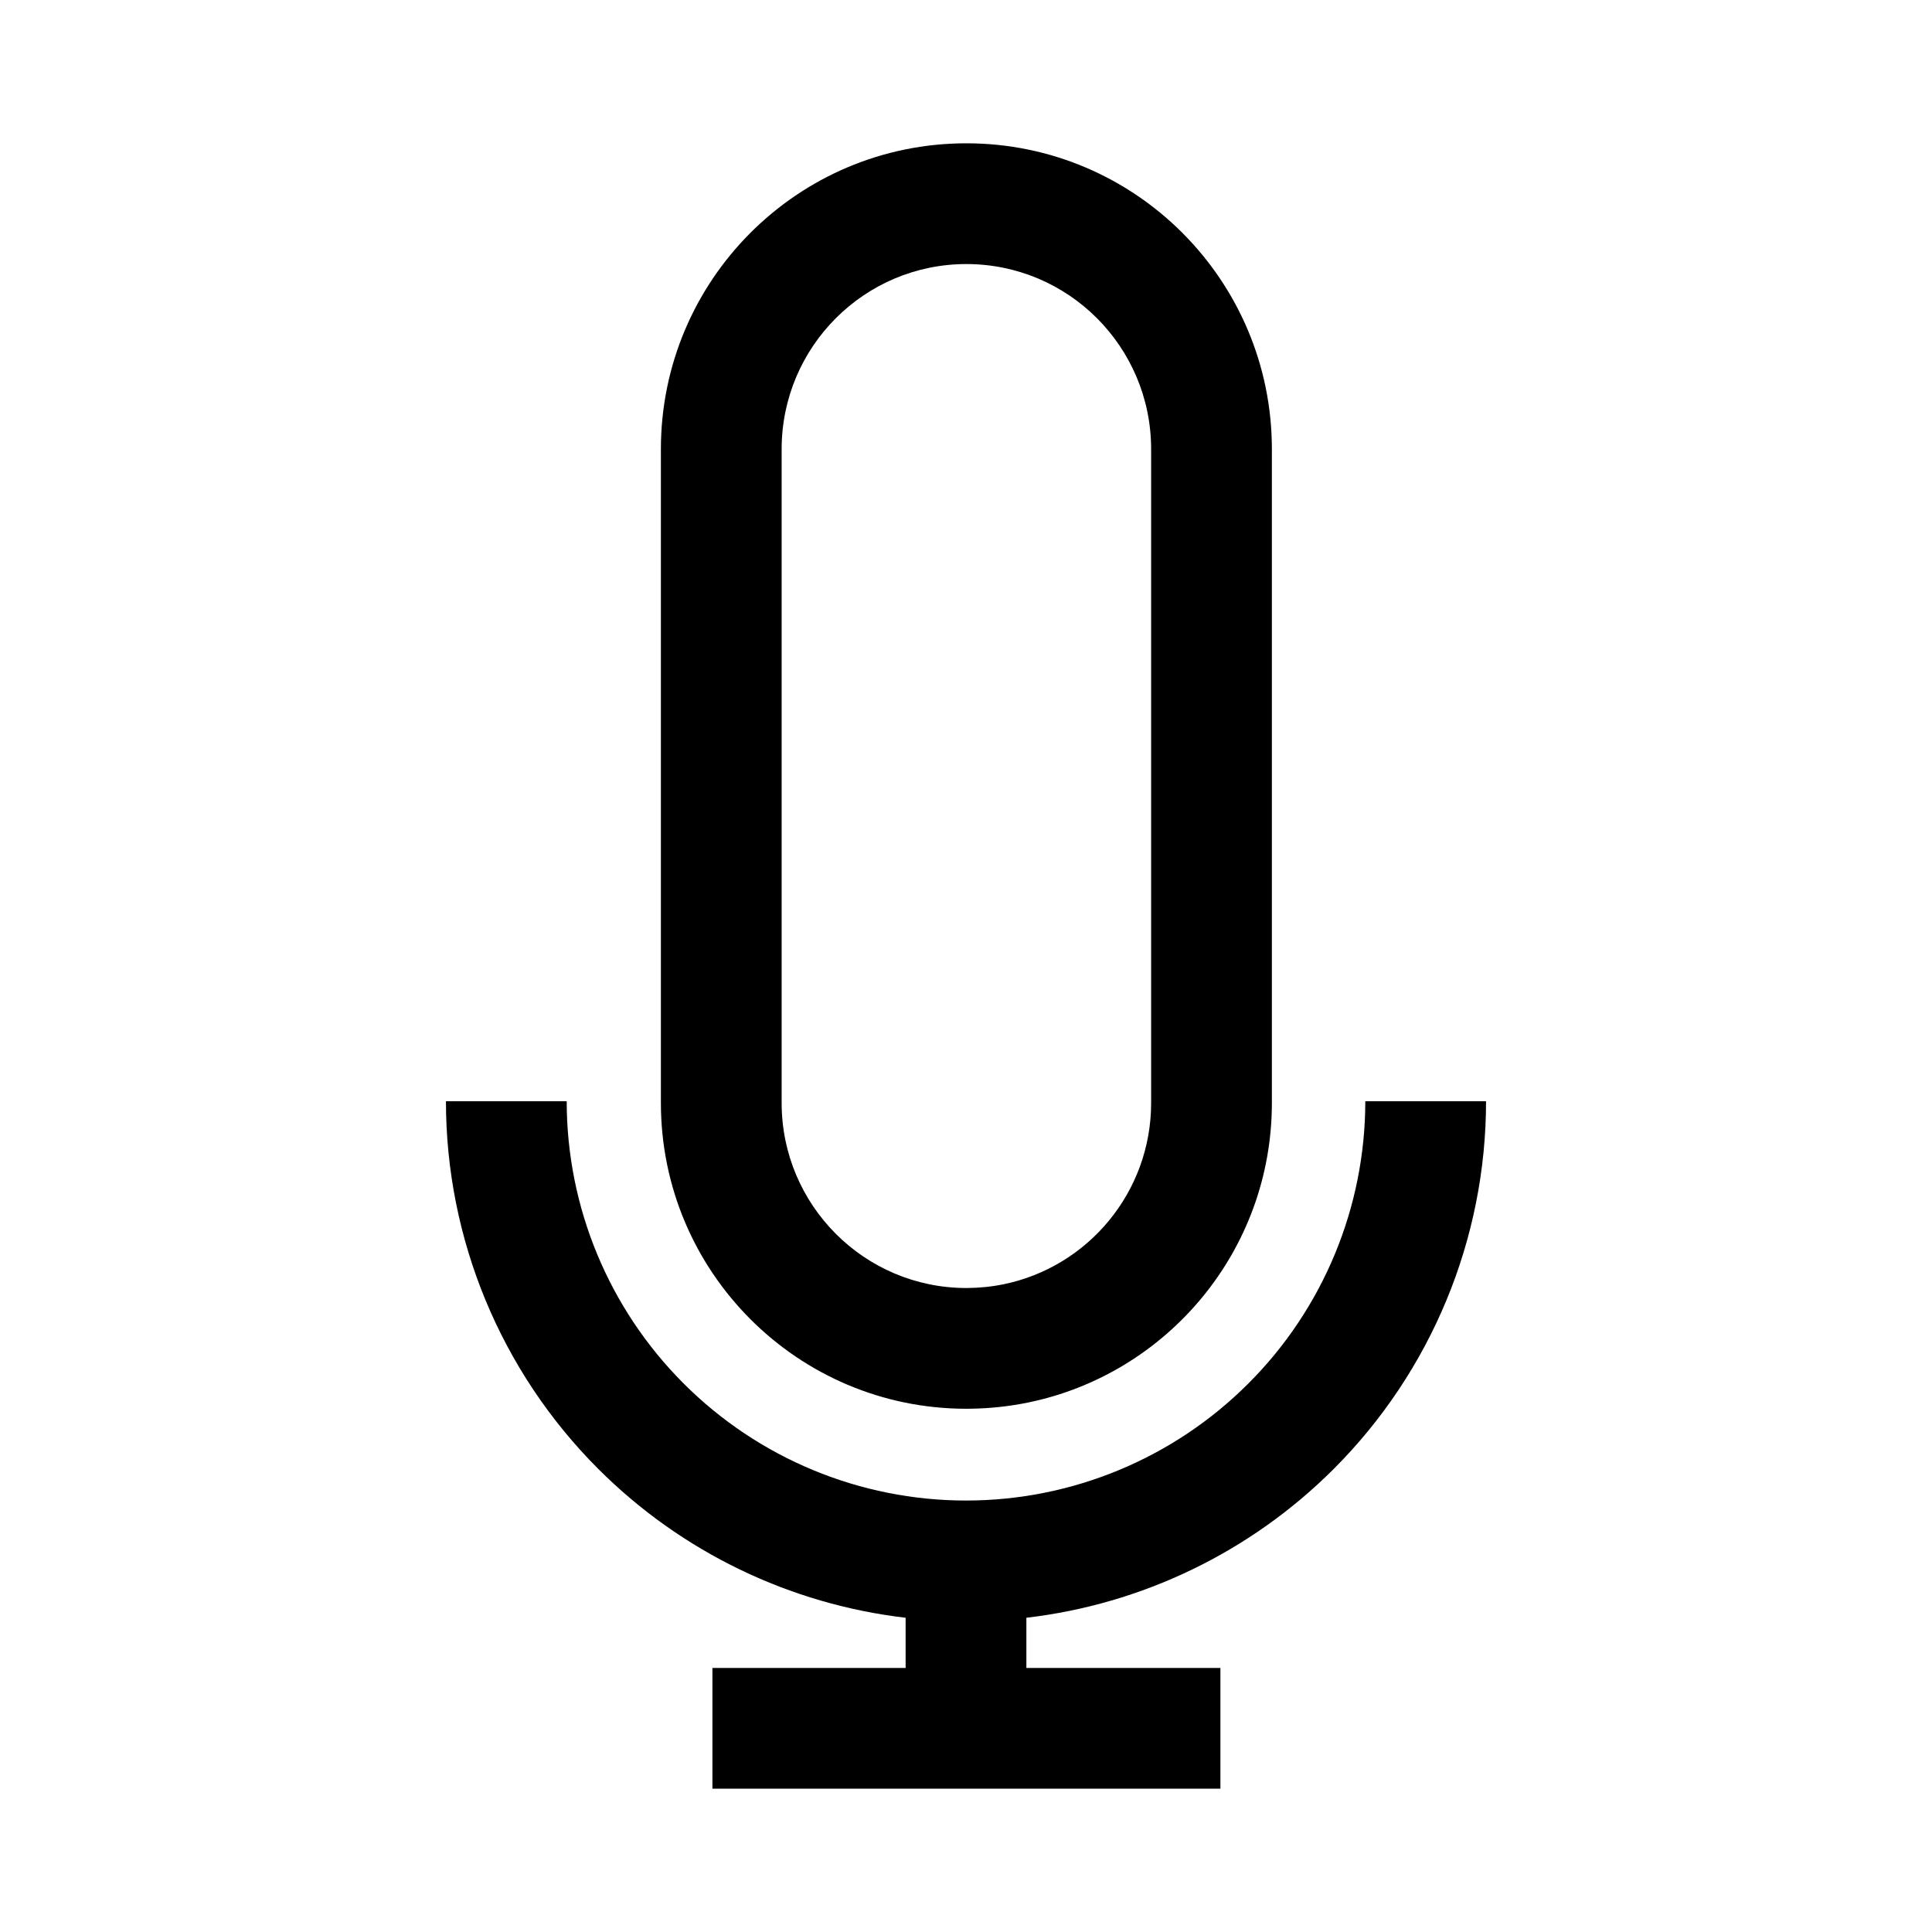 <svg  viewBox="0 0 40 40" >
<path fill-rule="evenodd" clip-rule="evenodd" d="M20.008 26.667C20.272 26.666 20.53 26.64 20.779 26.589C22.521 26.232 23.833 24.687 23.833 22.833V9.3C23.833 7.181 22.119 5.467 20.008 5.467C17.898 5.467 16.183 7.181 16.183 9.3V22.833C16.183 24.952 17.898 26.667 20.008 26.667ZM26.333 9.3C26.333 5.804 23.503 2.967 20.008 2.967C16.513 2.967 13.683 5.804 13.683 9.3V22.833C13.683 26.329 16.513 29.167 20.008 29.167C20.036 29.167 20.063 29.166 20.09 29.166C20.498 29.161 20.897 29.117 21.284 29.038C24.167 28.447 26.333 25.892 26.333 22.833V9.3ZM14.155 28.645C12.604 27.095 11.733 24.992 11.733 22.8H9.233C9.233 25.655 10.368 28.394 12.387 30.413C14.109 32.135 16.355 33.214 18.75 33.494V34.533H14.75V37.033H25.267V34.533H21.25V33.494C23.645 33.214 25.891 32.135 27.613 30.413C29.632 28.394 30.767 25.655 30.767 22.8H28.267C28.267 24.992 27.396 27.095 25.845 28.645C24.295 30.196 22.192 31.067 20 31.067C17.808 31.067 15.705 30.196 14.155 28.645Z" fill="currentColor"/>
</svg>
